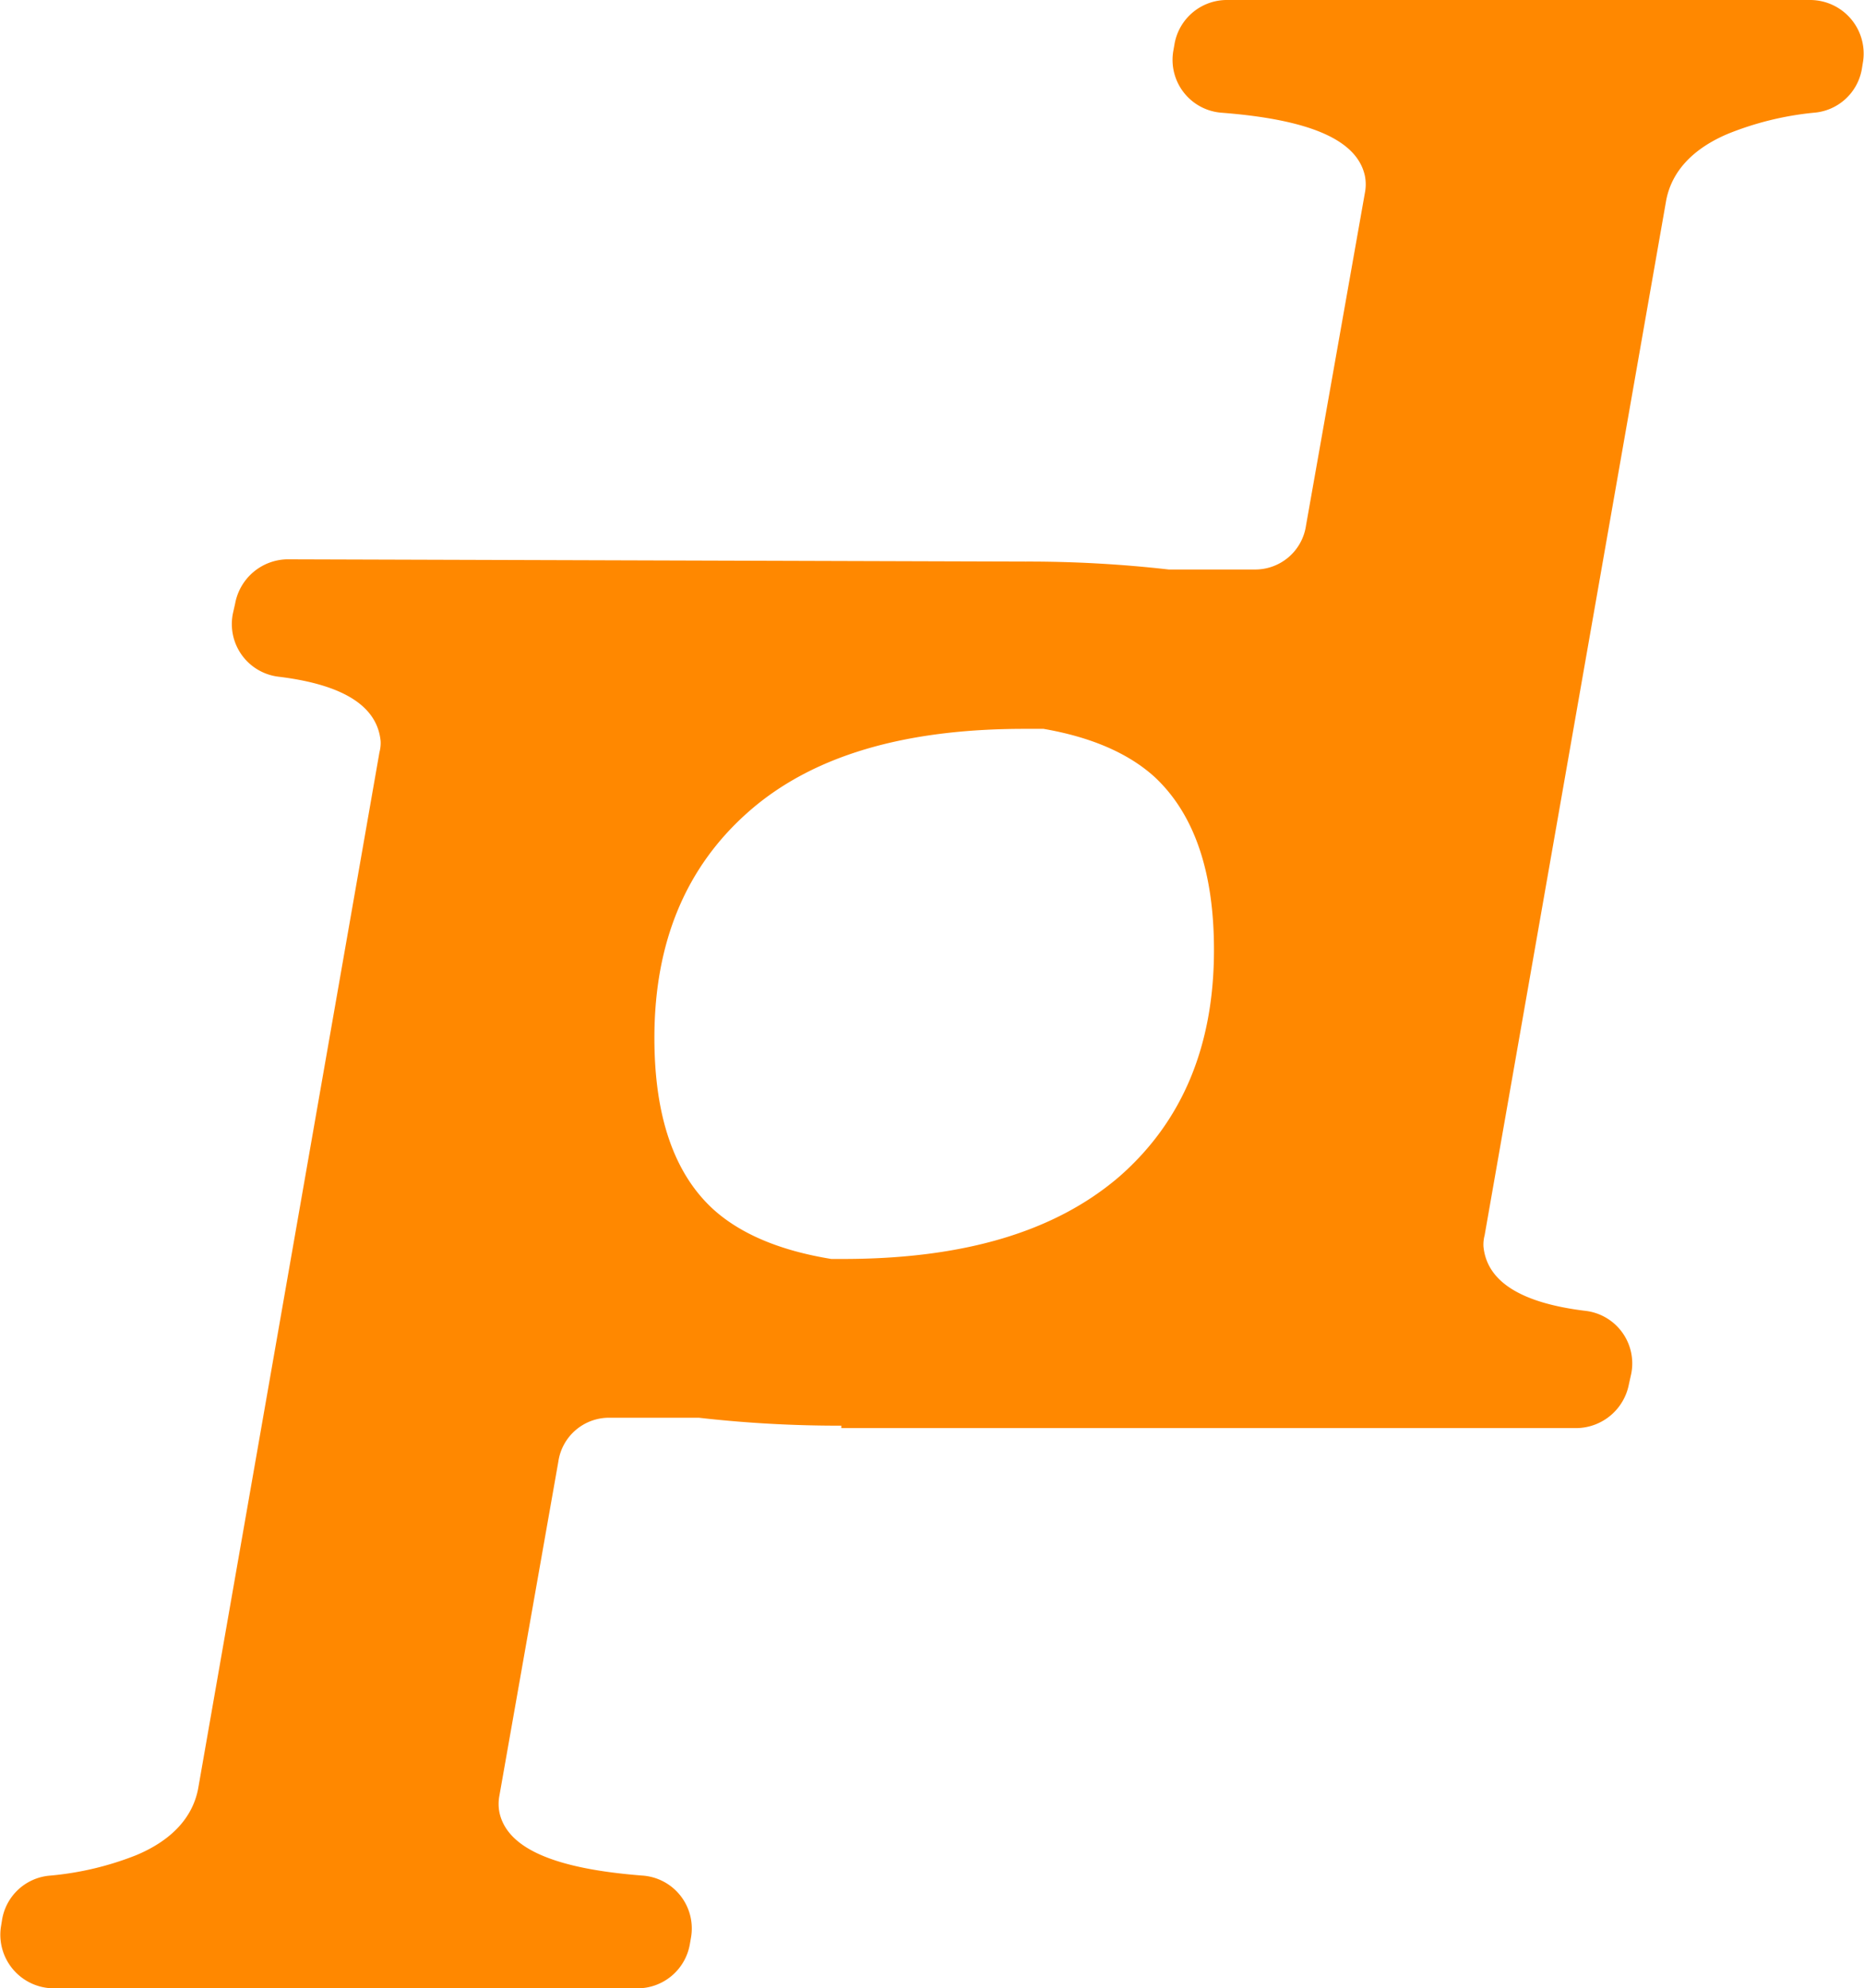 <svg id="Layer_1" data-name="Layer 1" xmlns="http://www.w3.org/2000/svg" viewBox="0 0 221.55 236.3"><defs><style>.cls-1{fill:#f80;}</style></defs><title>pd-logo</title><path class="cls-1" d="M643.64,224.28H574.35a6.32,6.32,0,0,0-6.3,5.23l-.14.8a6.3,6.3,0,0,0,5.77,7.37c10.45.81,16.08,3.22,17,7.51a5.23,5.23,0,0,1,0,2l-7,39.54a6.1,6.1,0,0,1-6.17,5.23H567.35a147.49,147.49,0,0,0-17-.94l-87.79-.27A6.42,6.42,0,0,0,456.4,296l-.27,1.2a6.3,6.3,0,0,0,5.49,7.51q11.46,1.41,12.07,7.64a4.37,4.37,0,0,1-.14,1.34L452,436.86c-.67,3.48-3.21,6.16-7.37,7.9a36.48,36.48,0,0,1-10.18,2.42,6.28,6.28,0,0,0-5.77,5.36l-.13.8a6.37,6.37,0,0,0,6.3,7.24h69.29a6.32,6.32,0,0,0,6.3-5.23l.14-.8a6.3,6.3,0,0,0-5.77-7.37c-10.45-.81-16.08-3.22-17-7.51a5.23,5.23,0,0,1,0-2l7-39.67a6.09,6.09,0,0,1,6.17-5.23h10.54a146.37,146.37,0,0,0,16.93.94V394H615.9a6.42,6.42,0,0,0,6.16-5.23l.27-1.21a6.29,6.29,0,0,0-5.49-7.5q-11.46-1.41-12.07-7.64a4.34,4.34,0,0,1,.14-1.34l21.58-123c.67-3.48,3.21-6.16,7.37-7.91A36.84,36.84,0,0,1,644,237.68a6.28,6.28,0,0,0,5.77-5.36l.13-.8A6.37,6.37,0,0,0,643.64,224.28ZM513.23,368c-4.69-4.29-7-11.12-7-20.37q0-17.08,11.26-26.94c7.5-6.57,18.36-9.79,32.7-9.79h2.29c5.77,1,10.18,2.95,13.26,5.77,4.69,4.42,7,11.26,7,20.5q0,17.1-11.26,26.95c-7.64,6.56-18.5,9.78-32.84,9.78h-1.38C521.1,372.9,516.44,370.9,513.23,368Z" transform="translate(-428.45 -224.28)"/></svg>